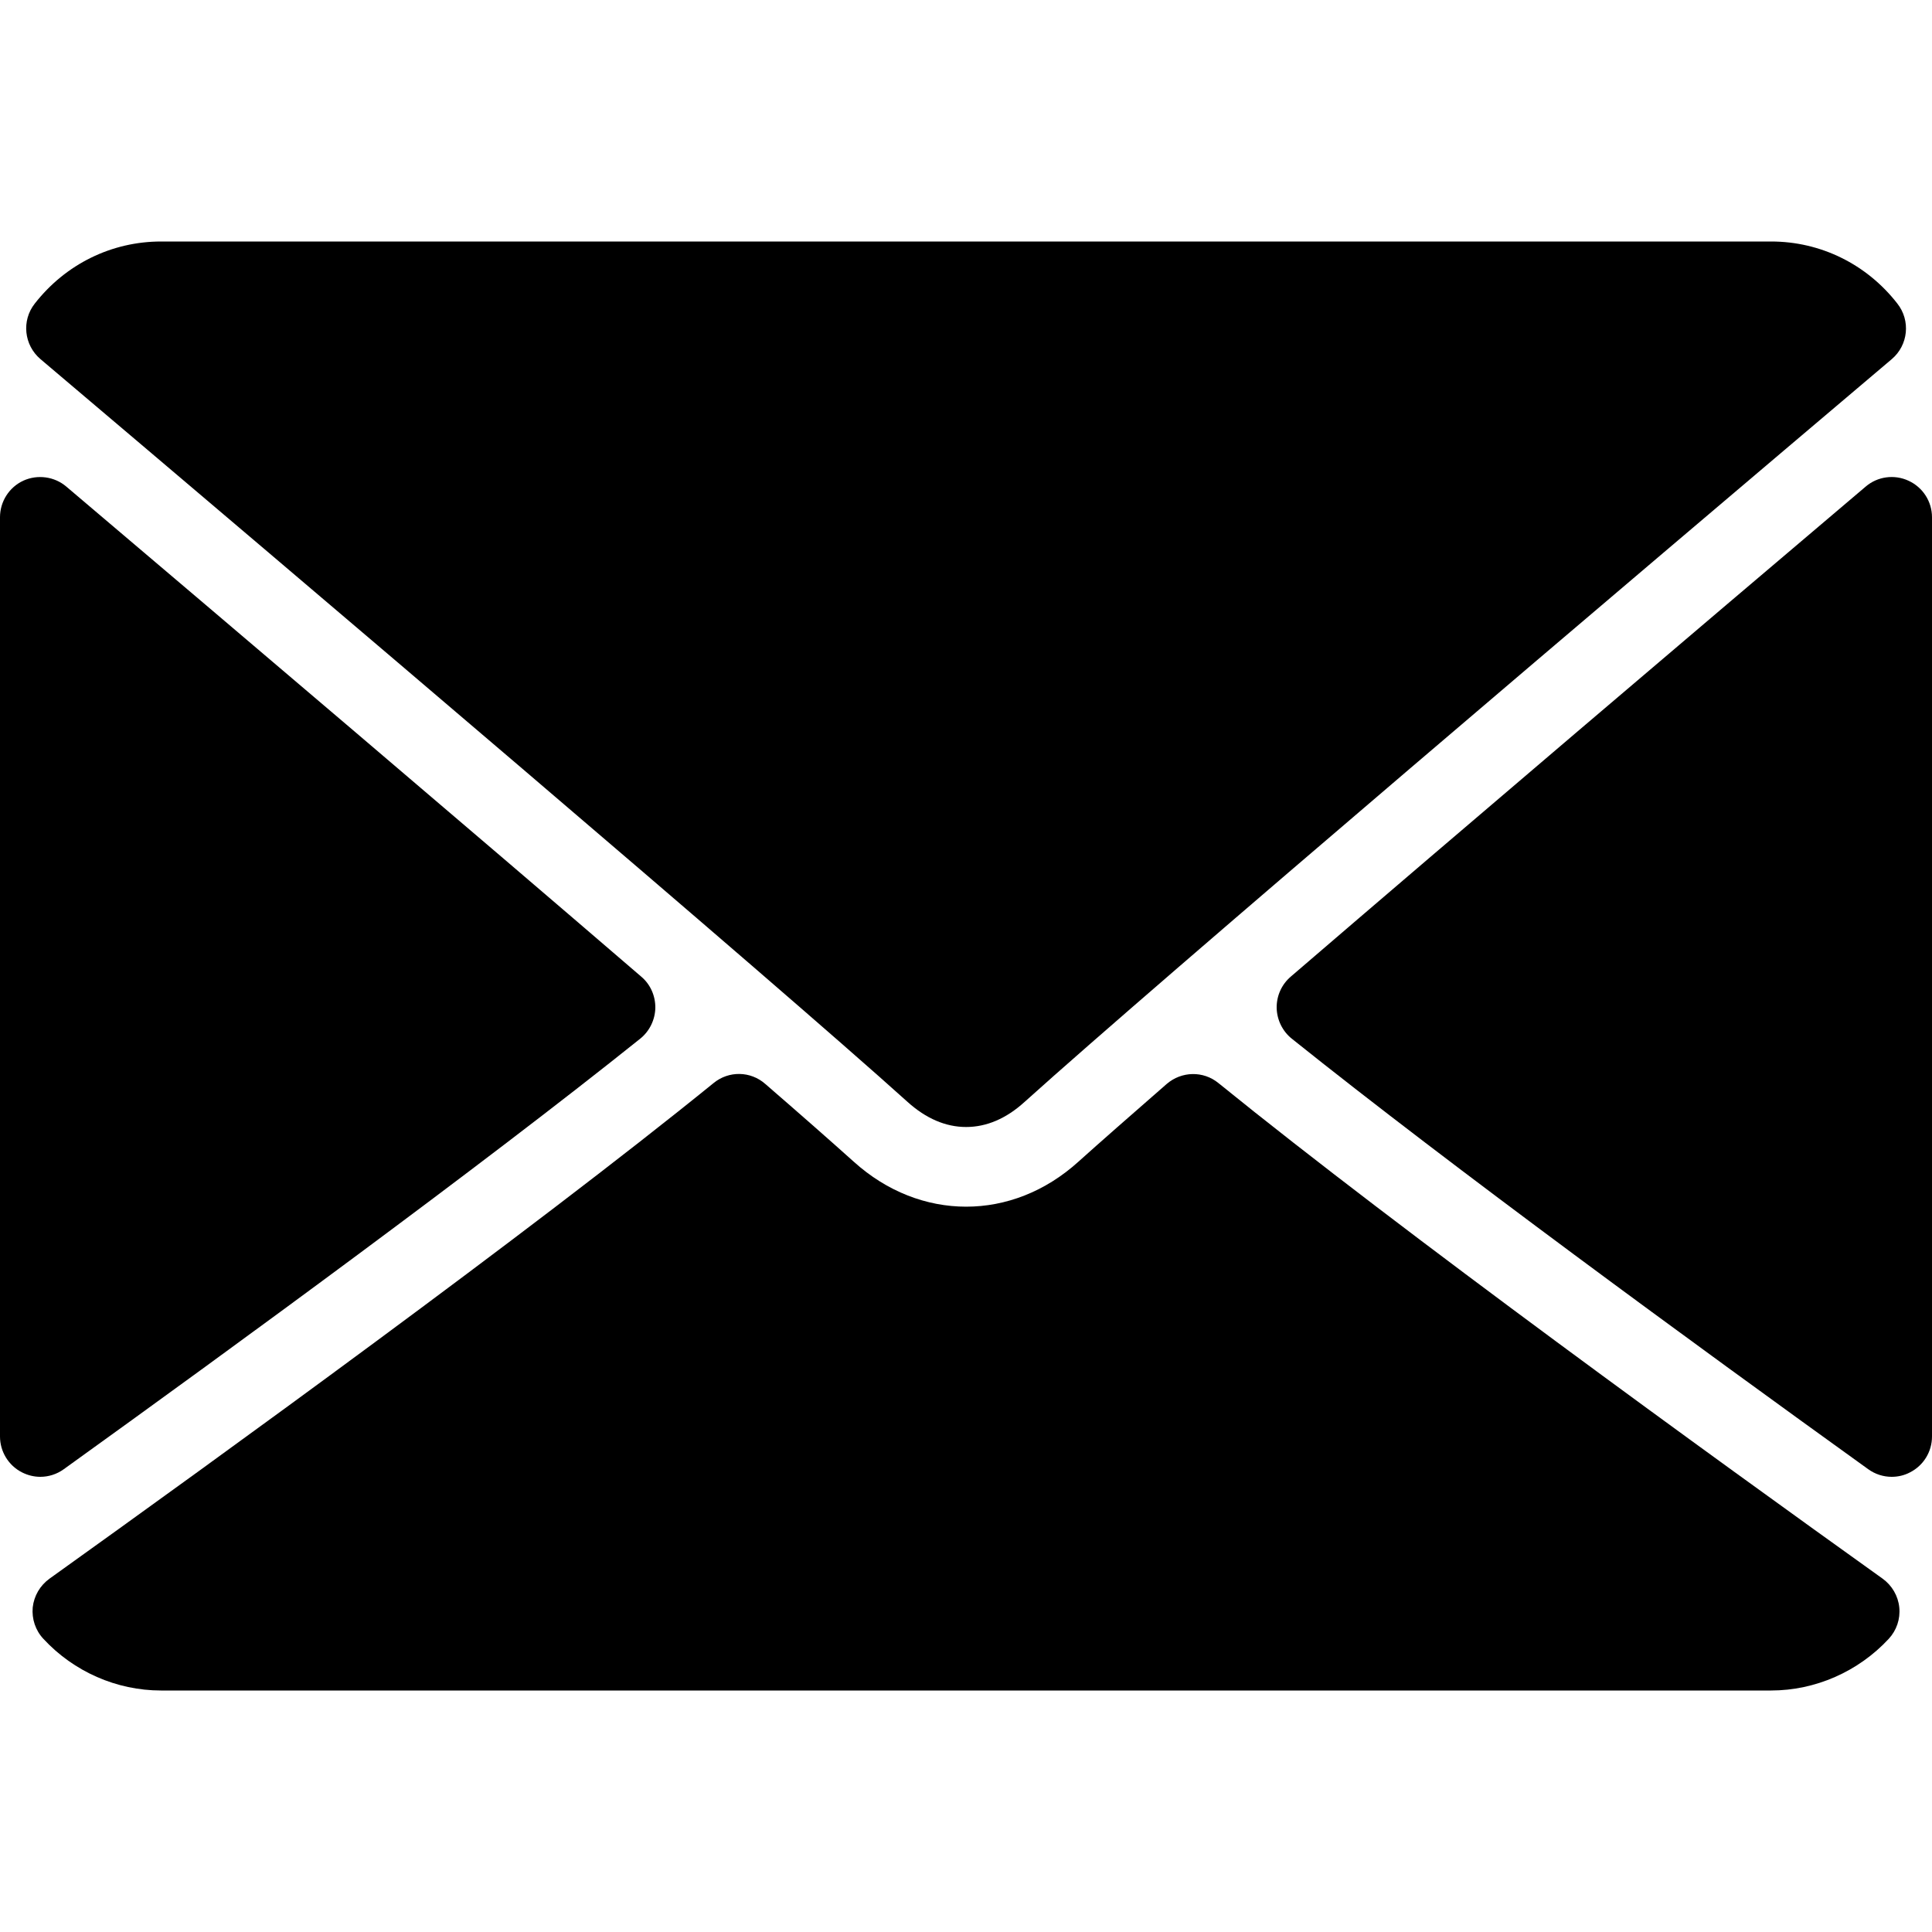 <svg width="15" height="15" viewBox="0 0 15 15" fill="none" xmlns="http://www.w3.org/2000/svg">
  <path d="M0.314 2.788C2.372 4.531 5.985 7.599 7.046 8.555C7.189 8.684 7.342 8.75 7.501 8.75C7.659 8.75 7.812 8.685 7.954 8.556C9.016 7.599 12.629 4.531 14.688 2.788C14.816 2.679 14.835 2.489 14.731 2.357C14.492 2.05 14.134 1.875 13.751 1.875H1.251C0.867 1.875 0.51 2.05 0.27 2.357C0.166 2.489 0.186 2.679 0.314 2.788Z" fill="black"/>
  <path d="M14.819 3.733C14.708 3.681 14.577 3.699 14.485 3.778C13.137 4.921 11.361 6.431 10.021 7.583C9.95 7.644 9.911 7.732 9.912 7.825C9.914 7.918 9.957 8.006 10.029 8.064C11.274 9.061 13.15 10.432 14.505 11.407C14.559 11.446 14.623 11.466 14.687 11.466C14.736 11.466 14.785 11.455 14.83 11.431C14.934 11.378 15 11.271 15 11.153V4.016C15 3.894 14.929 3.784 14.819 3.733Z" fill="black"/>
  <path d="M0.495 11.407C1.85 10.432 3.726 9.061 4.971 8.064C5.043 8.006 5.086 7.918 5.088 7.825C5.089 7.732 5.05 7.643 4.979 7.583C3.64 6.431 1.863 4.921 0.515 3.778C0.422 3.699 0.291 3.682 0.181 3.732C0.071 3.783 0 3.894 0 4.016V11.153C0 11.27 0.066 11.378 0.17 11.431C0.215 11.454 0.264 11.466 0.313 11.466C0.377 11.466 0.441 11.446 0.495 11.407Z" fill="black"/>
  <path d="M14.617 12.257C13.309 11.321 10.899 9.576 9.46 8.409C9.343 8.313 9.174 8.316 9.058 8.416C8.776 8.662 8.54 8.869 8.372 9.02C7.858 9.485 7.144 9.485 6.628 9.019C6.461 8.869 6.225 8.661 5.942 8.416C5.828 8.315 5.658 8.312 5.54 8.409C4.107 9.572 1.694 11.319 0.384 12.257C0.311 12.31 0.264 12.39 0.254 12.48C0.246 12.569 0.275 12.658 0.337 12.724C0.573 12.979 0.906 13.125 1.25 13.125H13.75C14.094 13.125 14.427 12.979 14.664 12.724C14.725 12.658 14.755 12.57 14.746 12.48C14.737 12.391 14.69 12.31 14.617 12.257Z" fill="black"/>
</svg>
